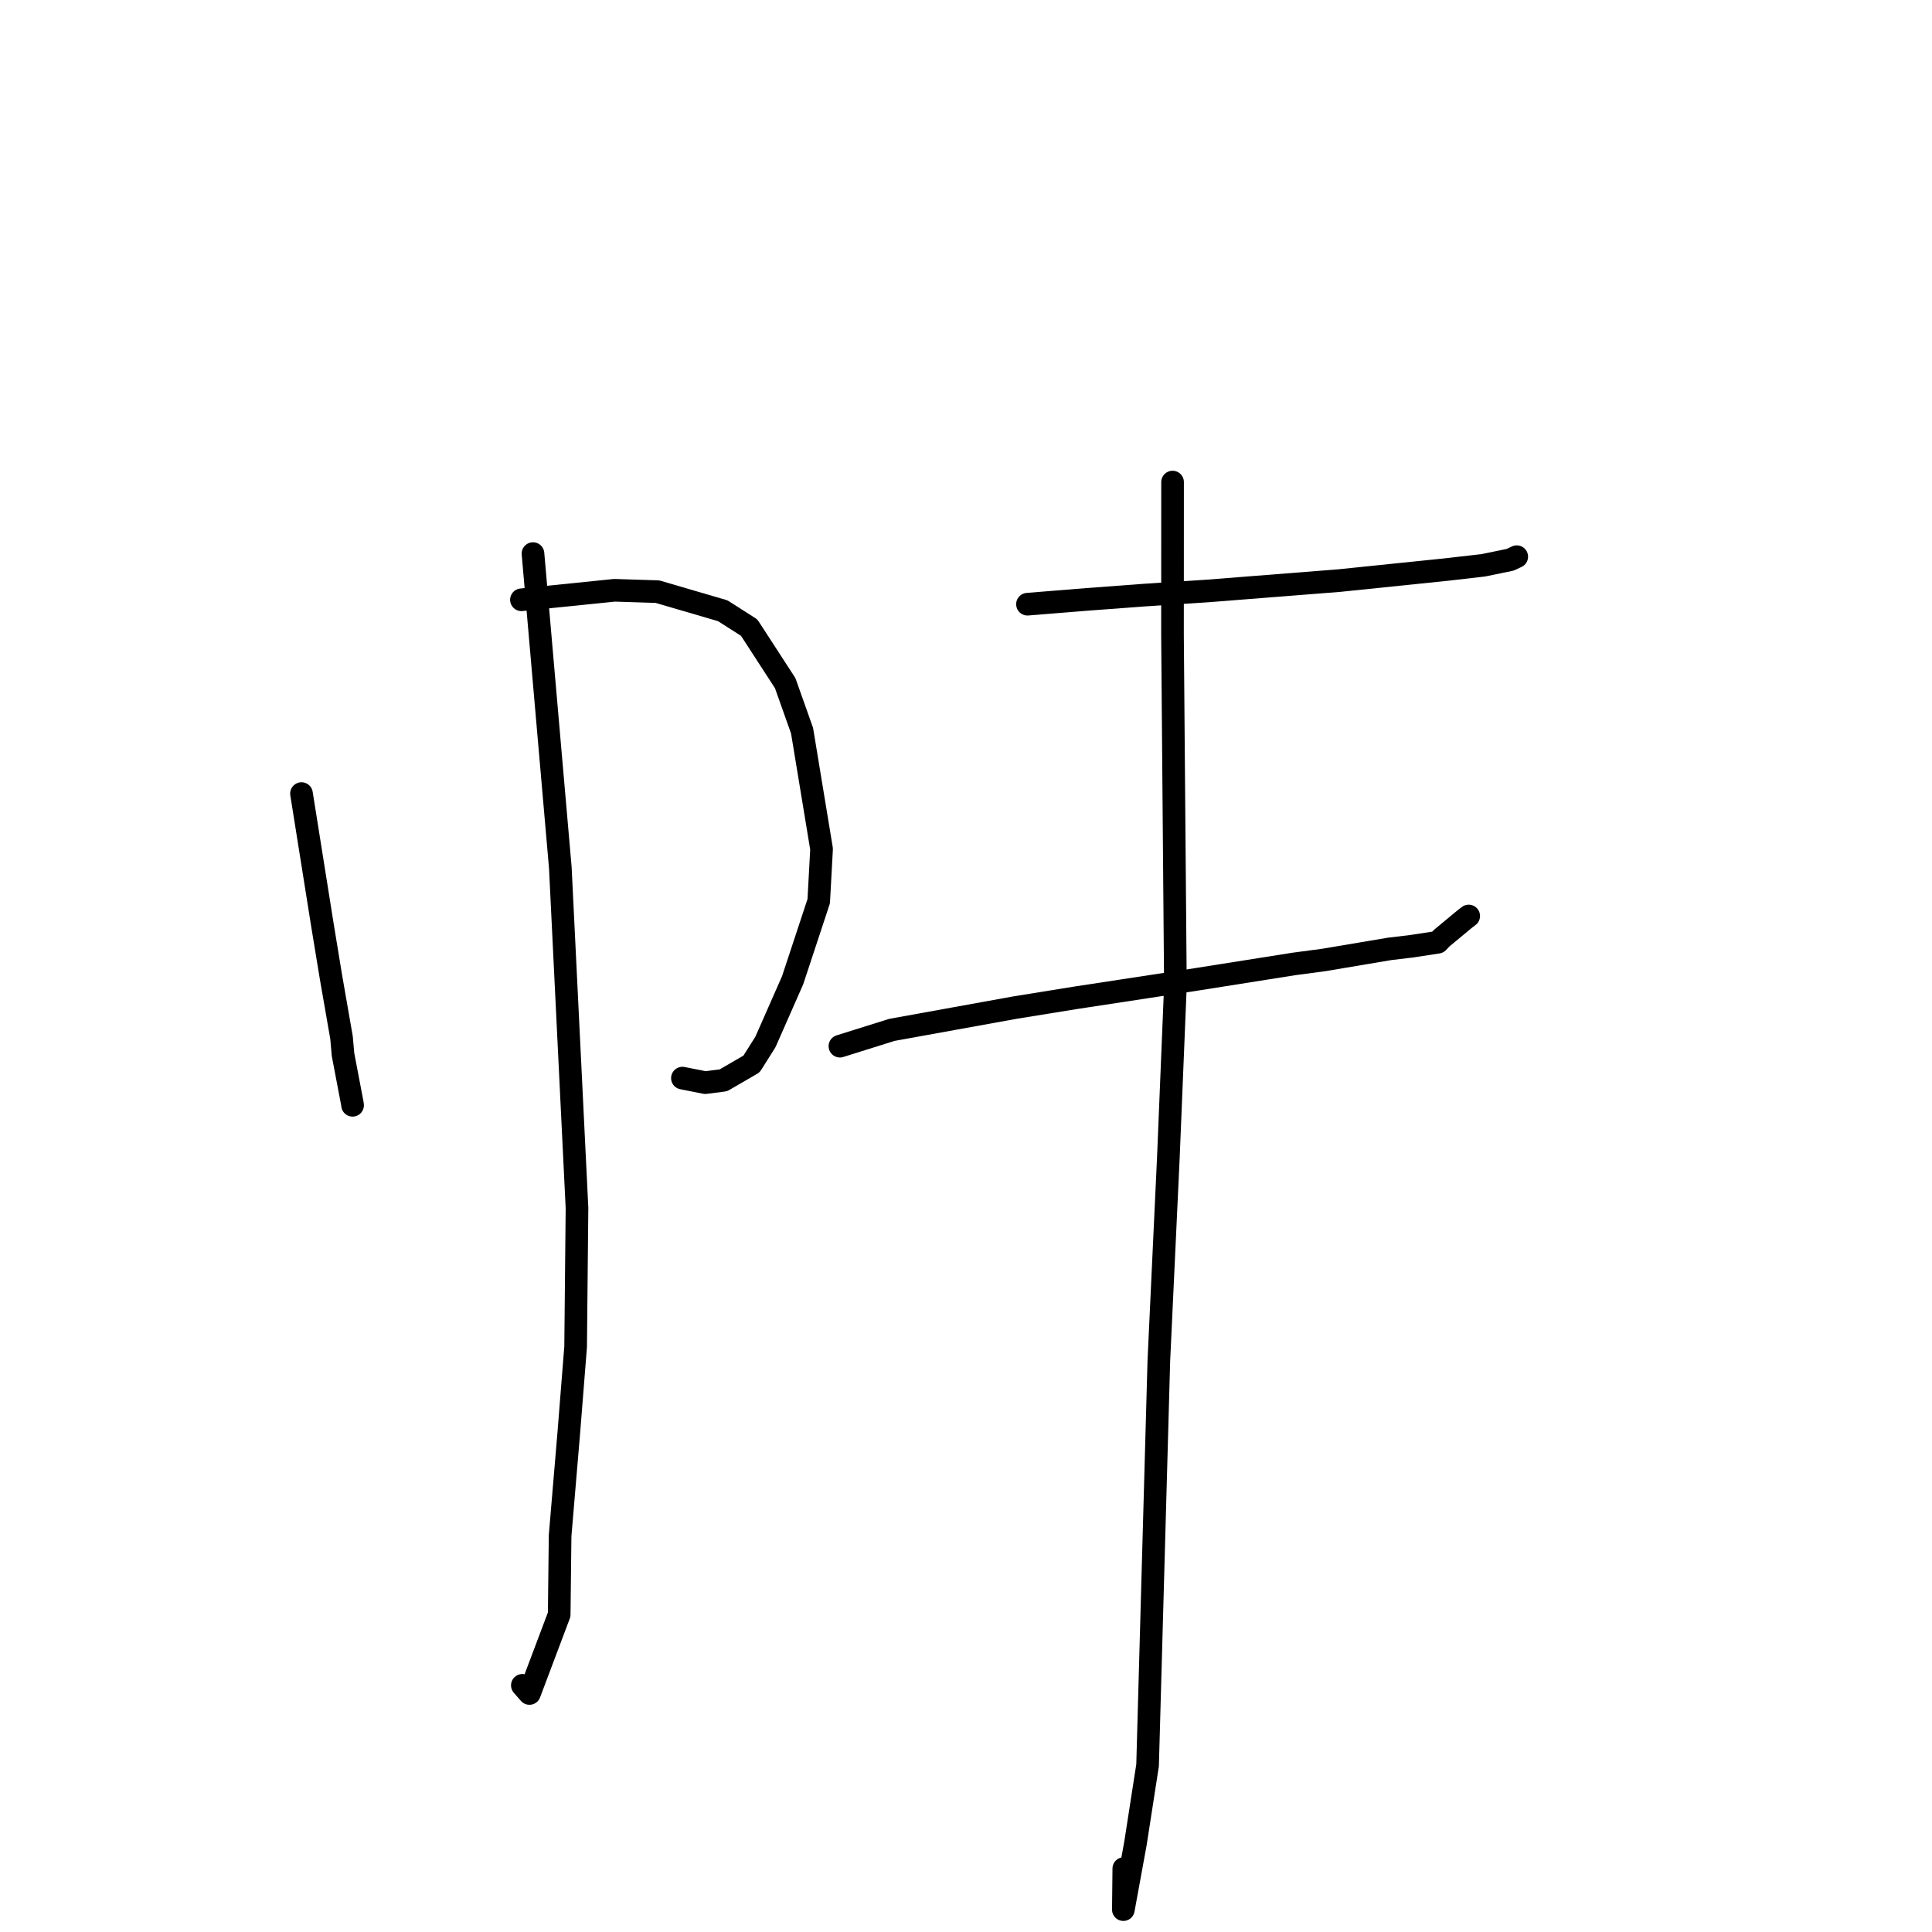<?xml version="1.0" standalone="no"?>
    <svg width="256" height="256" xmlns="http://www.w3.org/2000/svg" version="1.1">
    <polyline stroke="black" stroke-width="3" stroke-linecap="round" fill="transparent" stroke-linejoin="round" points="39.949 105.153 42.725 122.585 43.863 129.511 45.255 137.501 45.45 139.72 46.688 146.221 46.719 146.456 " />
        <polyline stroke="black" stroke-width="3" stroke-linecap="round" fill="transparent" stroke-linejoin="round" points="69.094 79.474 81.422 78.216 87.117 78.397 95.764 80.926 99.268 83.161 104.043 90.521 106.277 96.815 108.862 112.497 108.485 119.415 105.024 129.896 101.423 138.064 99.581 140.985 95.856 143.147 93.455 143.455 91.179 143.005 90.423 142.856 " />
        <polyline stroke="black" stroke-width="3" stroke-linecap="round" fill="transparent" stroke-linejoin="round" points="70.623 73.356 74.246 114.979 76.455 160.058 76.274 178.453 75.37 189.831 74.217 203.494 74.097 213.936 70.156 224.393 69.214 223.316 " />
        <polyline stroke="black" stroke-width="3" stroke-linecap="round" fill="transparent" stroke-linejoin="round" points="136.146 80.06 144.004 79.425 151.608 78.857 160.078 78.301 177.471 76.93 191.68 75.466 196.536 74.907 200.097 74.175 200.768 73.861 200.946 73.778 200.967 73.768 200.977 73.763 " />
        <polyline stroke="black" stroke-width="3" stroke-linecap="round" fill="transparent" stroke-linejoin="round" points="111.294 138.624 118.18 136.465 134.504 133.51 142.569 132.207 158.469 129.783 171.454 127.727 175.422 127.198 184.126 125.733 187.012 125.388 190.519 124.852 191.031 124.311 194.033 121.82 194.611 121.374 " />
        <polyline stroke="black" stroke-width="3" stroke-linecap="round" fill="transparent" stroke-linejoin="round" points="155.371 63.877 155.362 84.135 155.748 130.642 154.812 153.425 153.554 180.27 152.061 233.903 150.455 244.254 148.85 253.034 148.91 247.593 " />
        </svg>